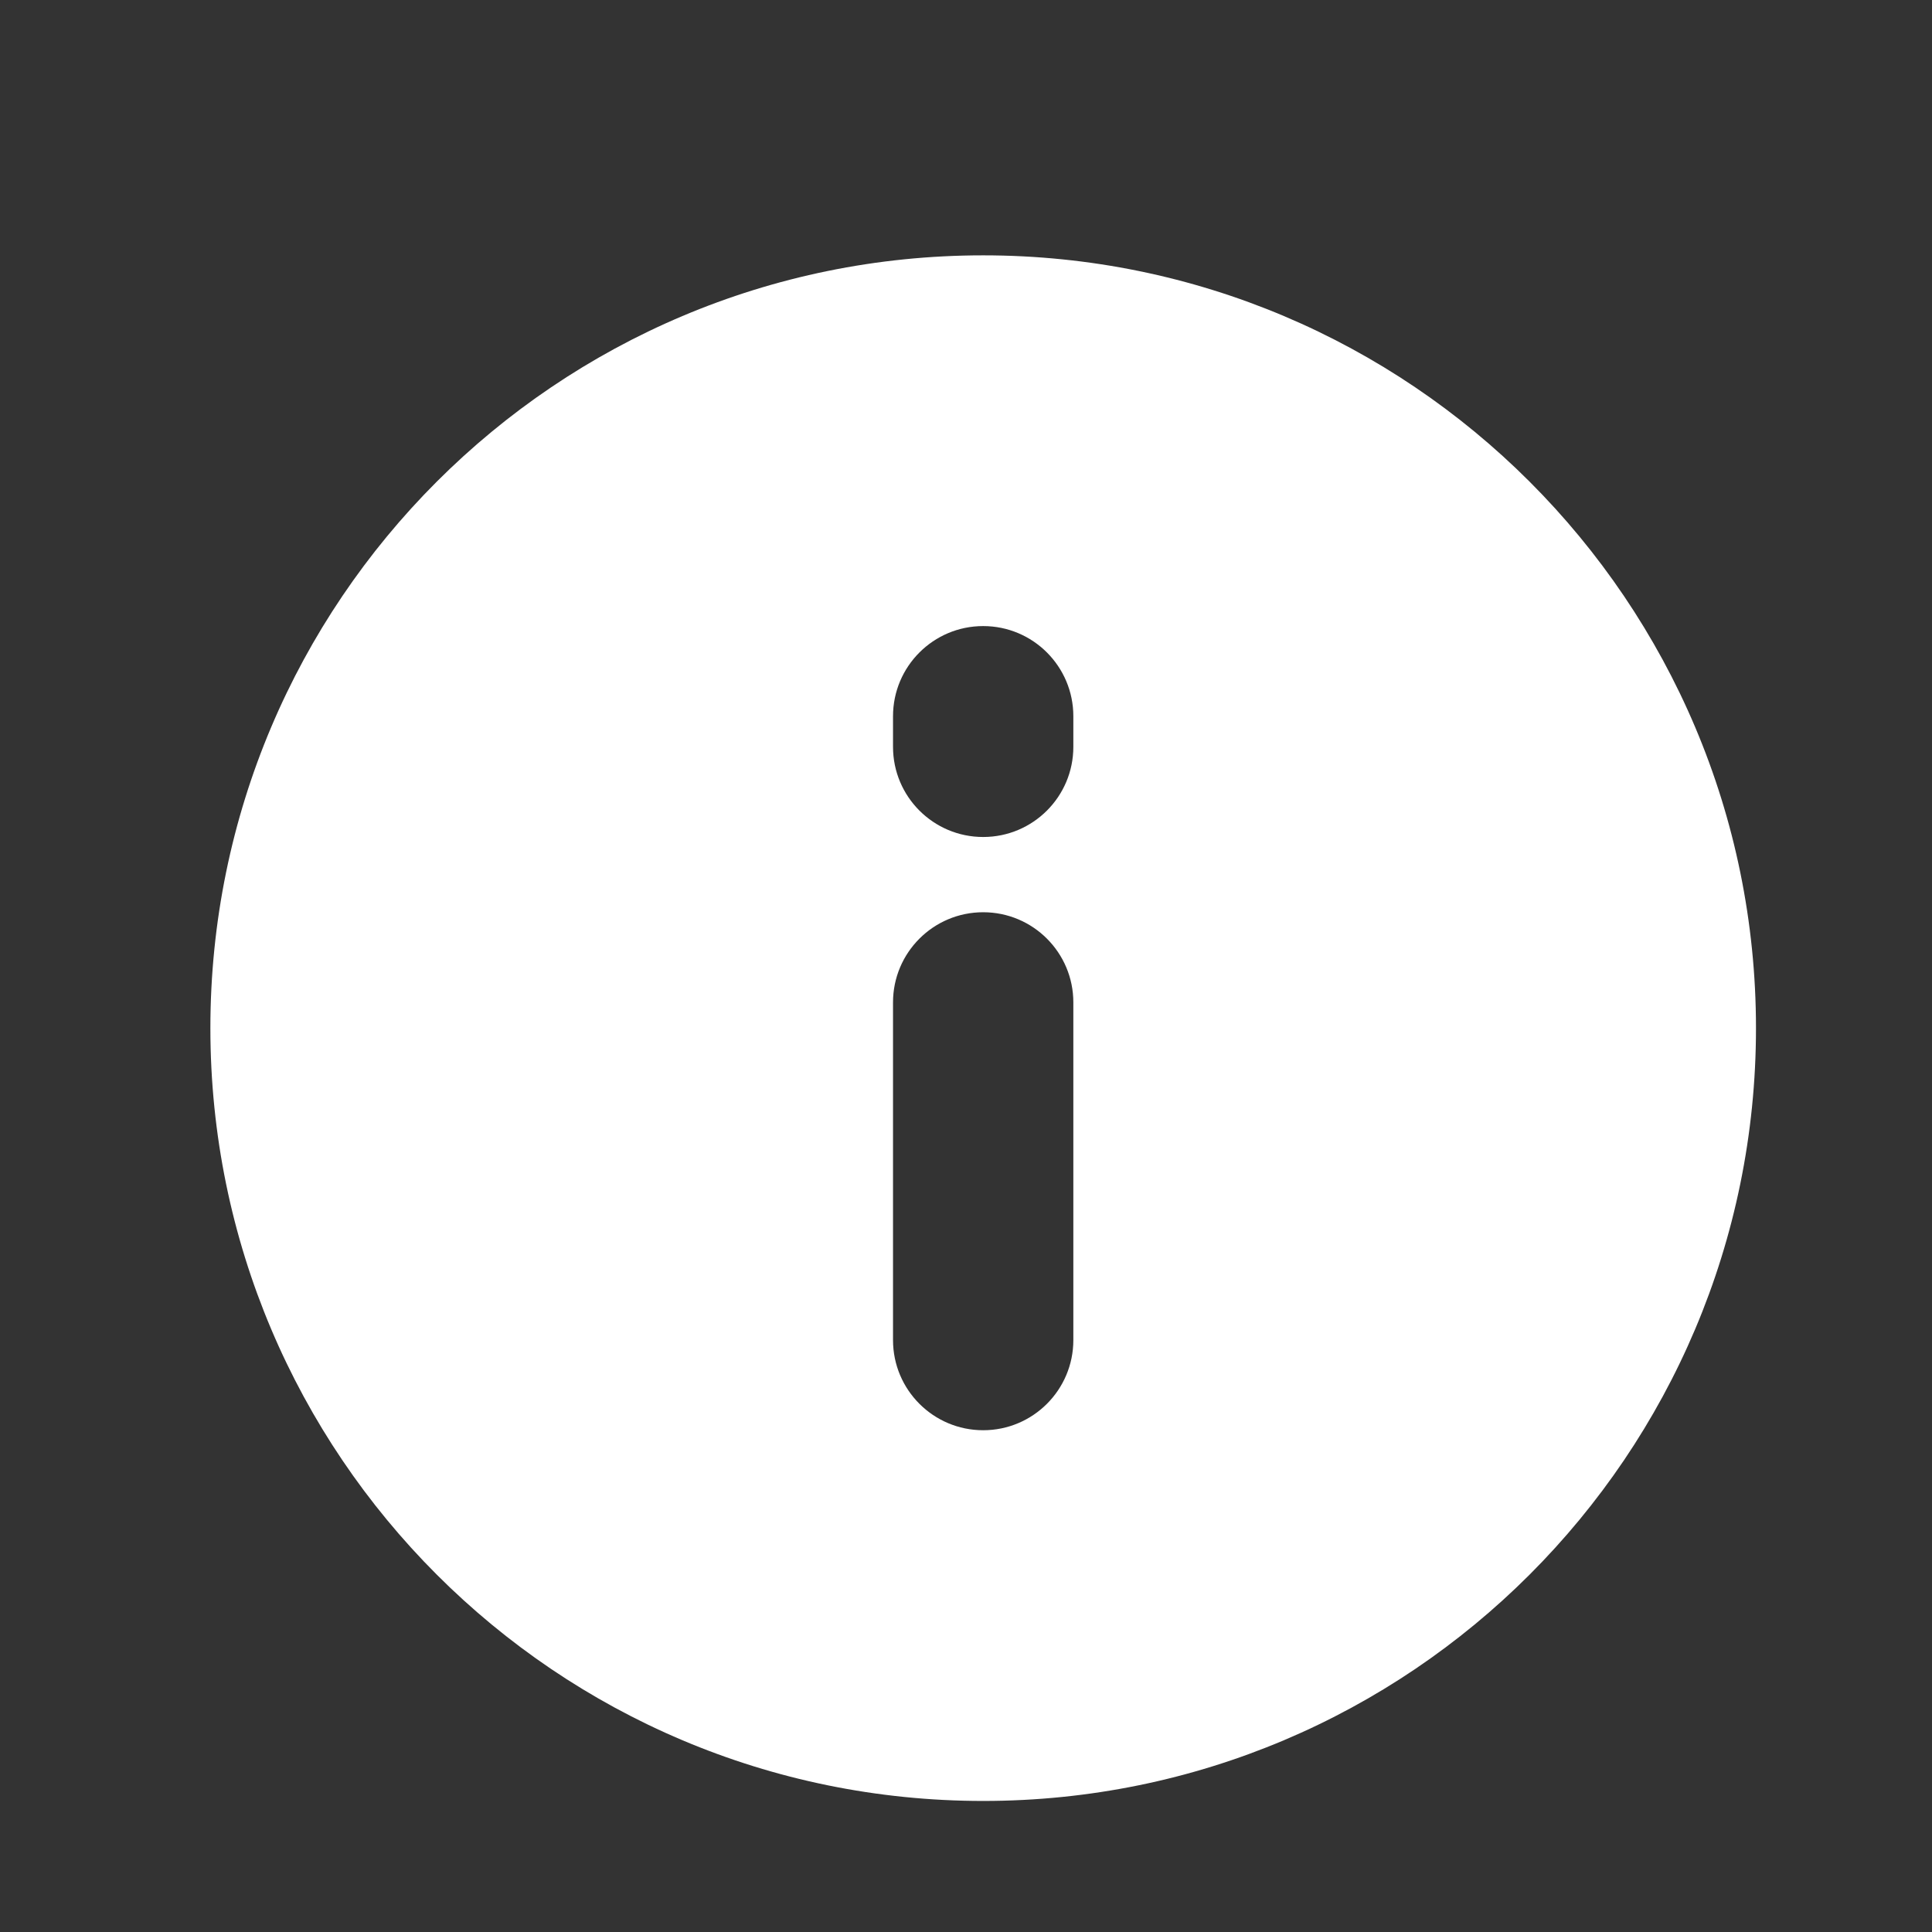 <?xml version="1.0" encoding="UTF-8"?>
<svg width="1200pt" height="1200pt" version="1.1" viewBox="0 0 1200 1200" xmlns="http://www.w3.org/2000/svg">
 <rect x="0" y="0" width="1200" height="1200" fill="#333333" stroke="none"/>
 <path d="m610.67 1118.6c265.1 0 480-214.9 480-480 0-265.1-214.9-480-480-480-265.1 0-480 214.9-480 480 0 265.09 214.9 480 480 480zm56-286.26c0 30.926-25.07 56-56 56-30.93 0-56-25.074-56-56v-209.73c0-30.93 25.07-56 56-56 30.93 0 56 25.07 56 56zm0-368.47c0 30.926-25.07 56-56 56-30.93 0-56-25.074-56-56v-19.004c0-30.93 25.07-56 56-56 30.93 0 56 25.07 56 56z" fill="#fff" fill-rule="evenodd"/>
</svg>
